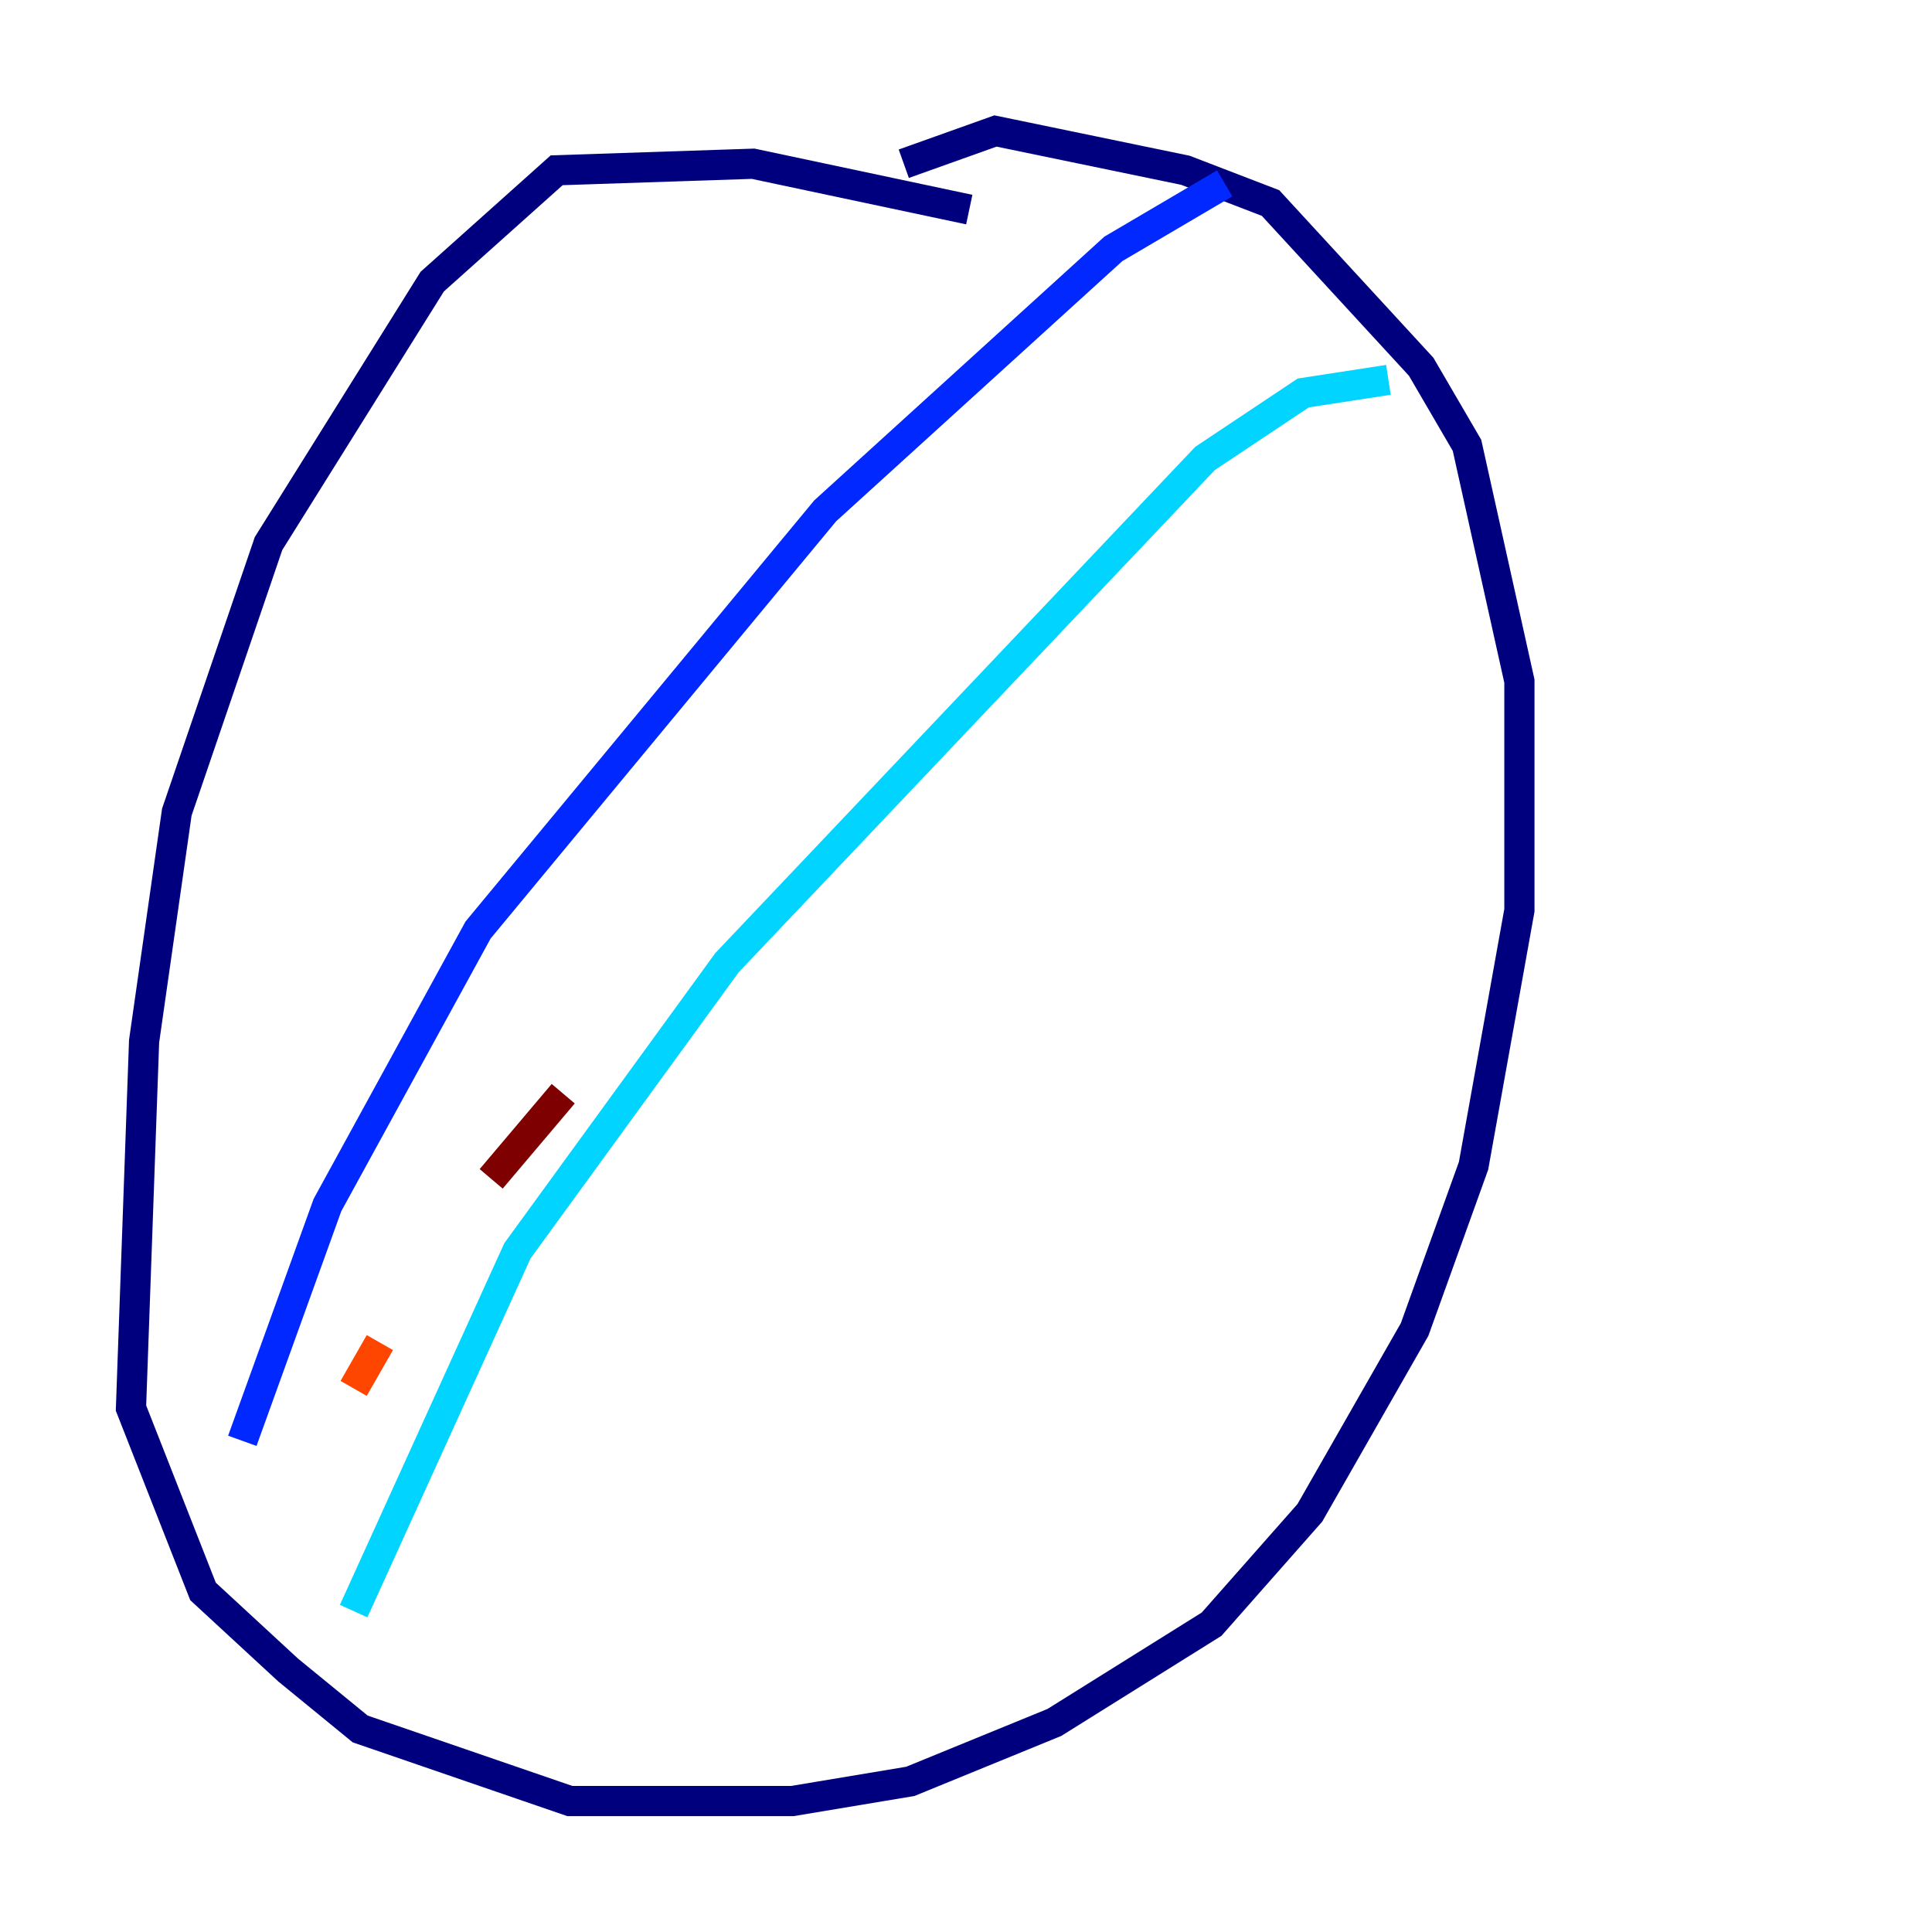 <?xml version="1.0" encoding="utf-8" ?>
<svg baseProfile="tiny" height="128" version="1.2" viewBox="0,0,128,128" width="128" xmlns="http://www.w3.org/2000/svg" xmlns:ev="http://www.w3.org/2001/xml-events" xmlns:xlink="http://www.w3.org/1999/xlink"><defs /><polyline fill="none" points="64.217,13.885 49.898,10.848 36.881,11.281 28.637,18.658 17.79,36.014 11.715,53.803 9.546,68.99 8.678,93.288 13.451,105.437 19.091,110.644 23.864,114.549 37.749,119.322 52.502,119.322 60.312,118.02 69.858,114.115 80.271,107.607 86.78,100.231 93.722,88.081 97.627,77.234 100.664,60.312 100.664,45.125 97.193,29.505 94.156,24.298 84.176,13.451 78.536,11.281 65.953,8.678 59.878,10.848" stroke="#00007f" stroke-width="2" /><polyline fill="none" points="81.139,12.149 73.763,16.488 54.671,33.844 31.675,61.614 21.695,79.837 16.054,95.458" stroke="#0028ff" stroke-width="2" /><polyline fill="none" points="91.986,25.166 86.346,26.034 79.837,30.373 48.163,63.783 34.278,82.875 23.43,106.739" stroke="#00d4ff" stroke-width="2" /><polyline fill="none" points="21.695,92.42 21.695,92.42" stroke="#7cff79" stroke-width="2" /><polyline fill="none" points="24.298,78.102 24.298,78.102" stroke="#ffe500" stroke-width="2" /><polyline fill="none" points="23.43,91.986 25.166,88.949" stroke="#ff4600" stroke-width="2" /><polyline fill="none" points="32.542,78.102 37.315,72.461" stroke="#7f0000" stroke-width="2" /></svg>
